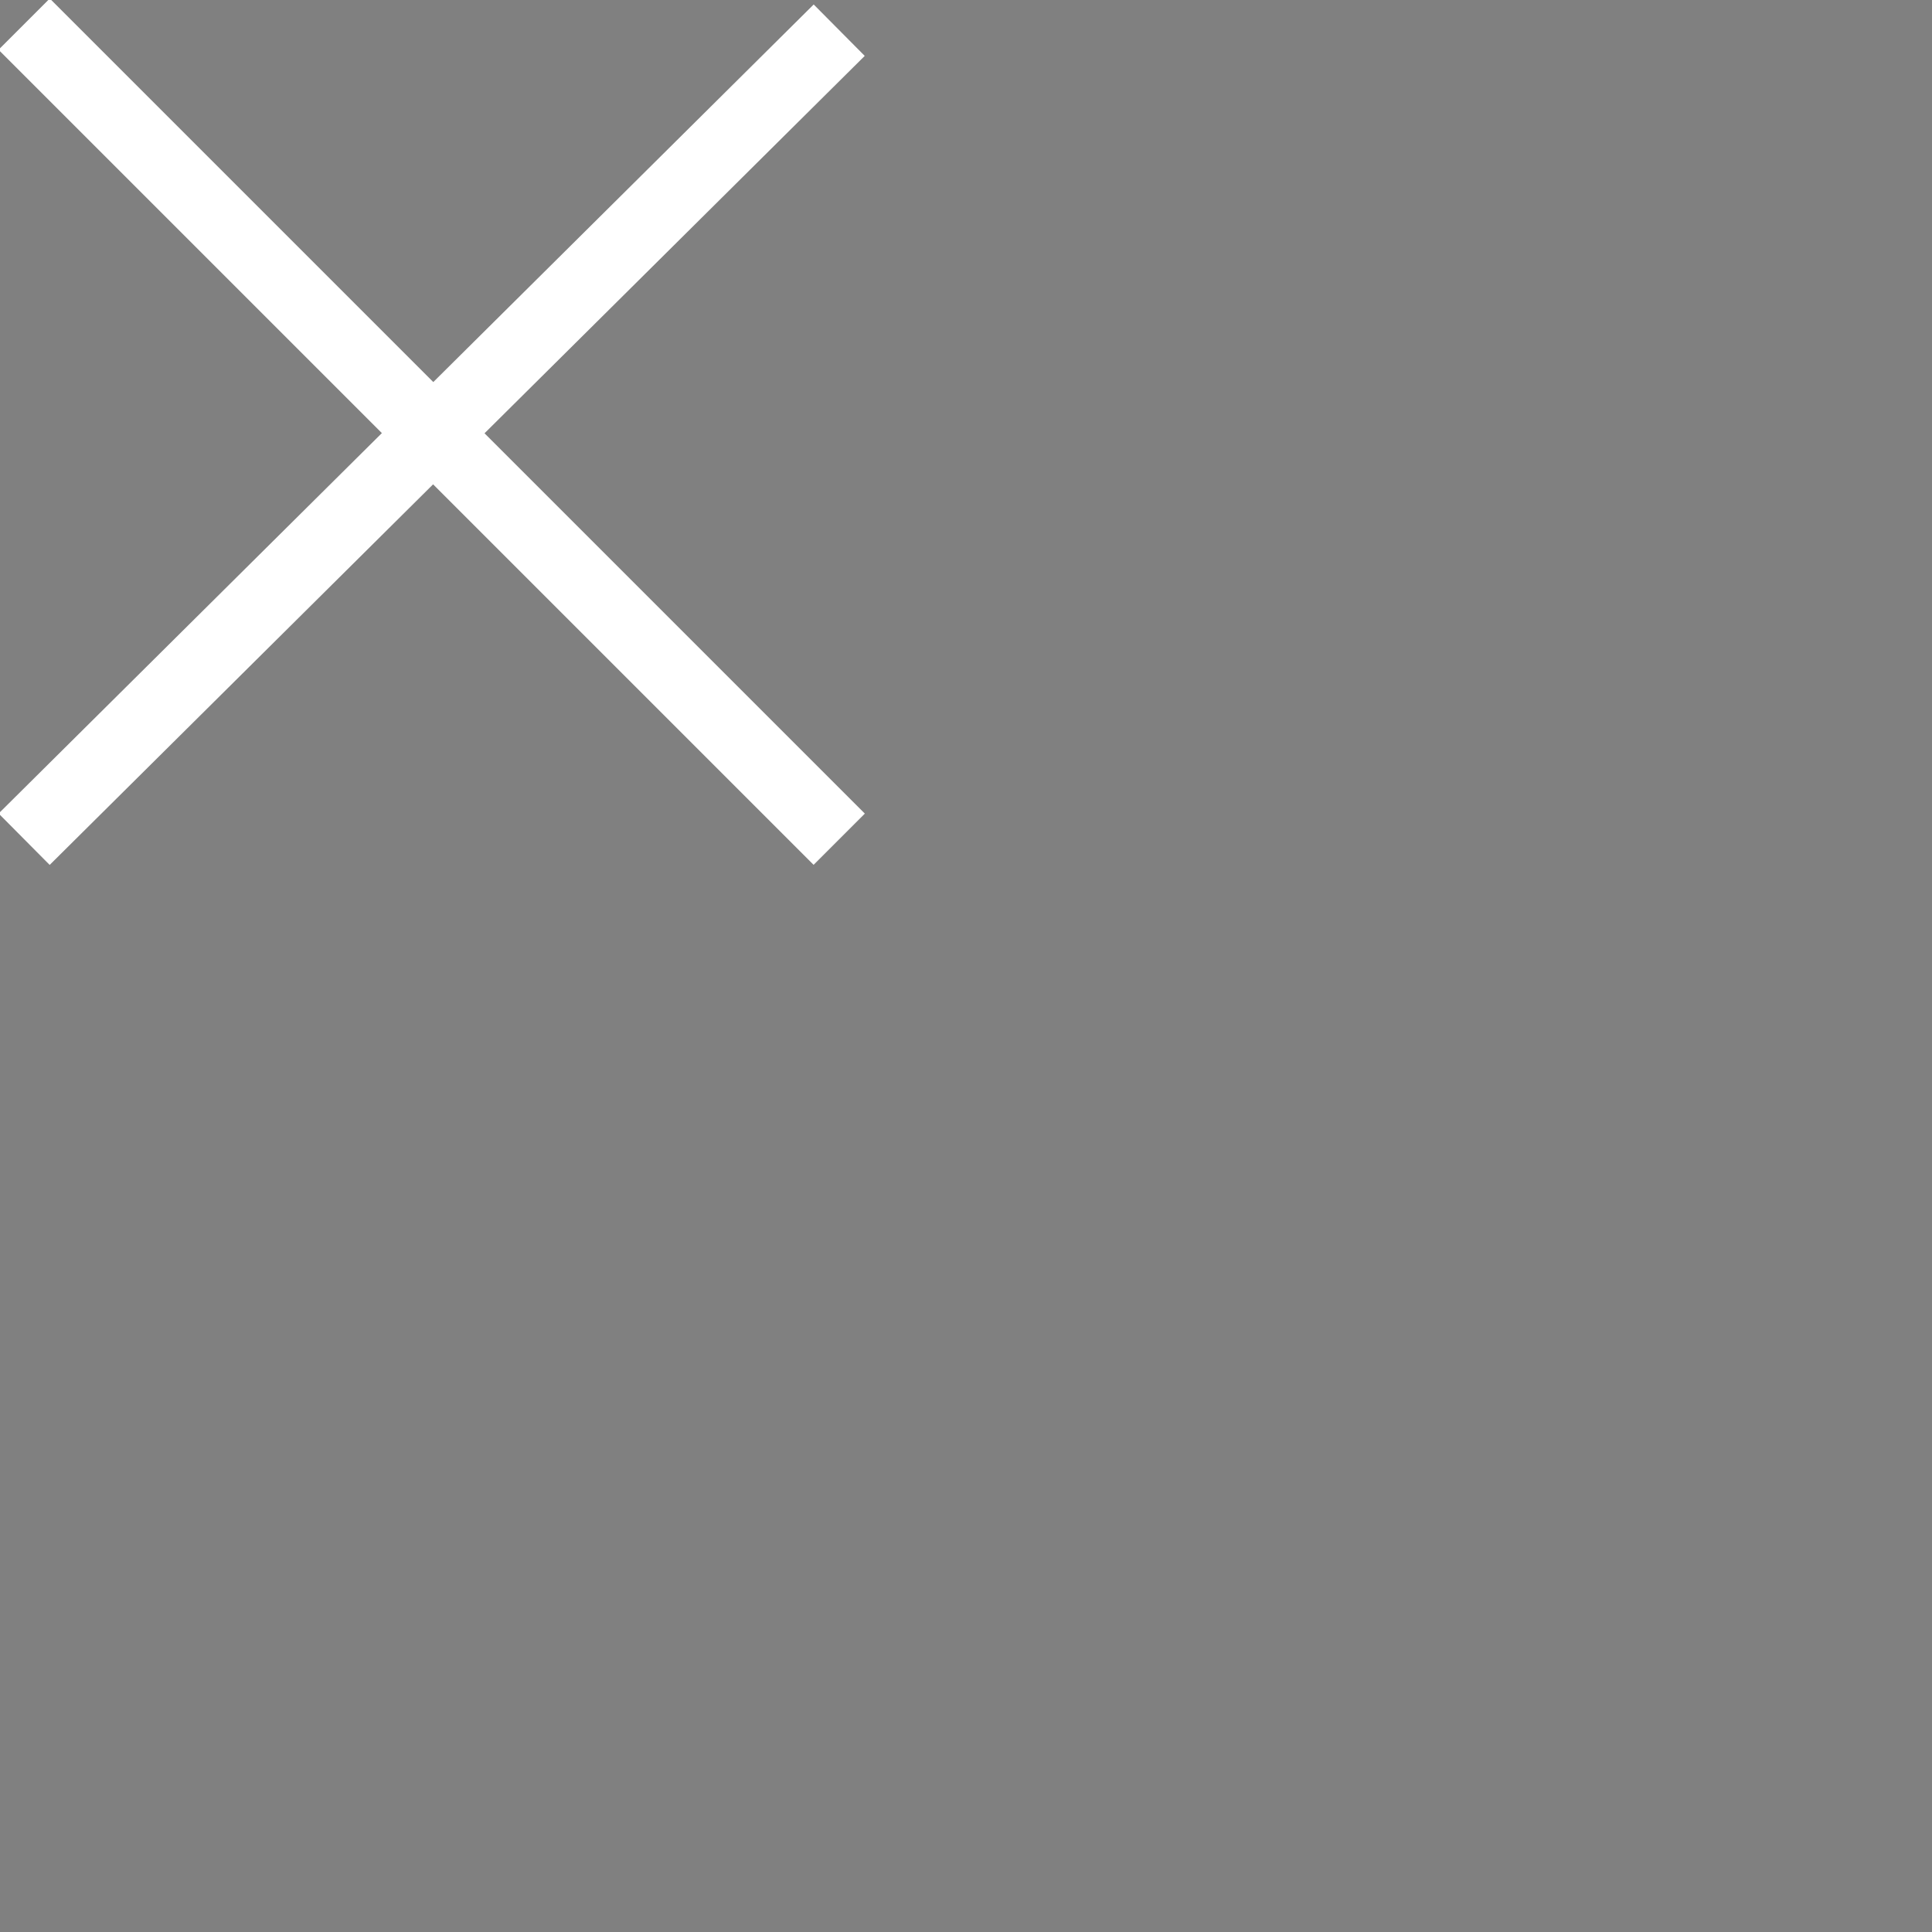 <?xml version="1.0" encoding="utf-8"?>
<!-- Generator: Adobe Illustrator 27.1.1, SVG Export Plug-In . SVG Version: 6.00 Build 0)  -->
<svg version="1.1" id="Layer_1" xmlns="http://www.w3.org/2000/svg" xmlns:xlink="http://www.w3.org/1999/xlink" x="0px" y="0px"
	 viewBox="0 0 32 32" style="enable-background:new 0 0 32 32;" xml:space="preserve">
<rect x="0" y="0" width="32" height="32" fill="#808080" stroke="none"/>
<style type="text/css">
	.st0{fill:none;stroke:#000000;stroke-miterlimit:10;stroke-dasharray:1;}
	.st1{fill:none;stroke:#FFFFFF;stroke-width:1.2;stroke-miterlimit:10;}
</style>
<path class="st0" d="M16.1,27.3"/>
<path class="st0" d="M3.4,27.3"/>
<g>
	<line class="st1" x1="0.4" y1="0.4" x2="13.9" y2="13.9"/>
	<line class="st1" x1="0.4" y1="13.9" x2="13.9" y2="0.5"/>
</g>
</svg>
